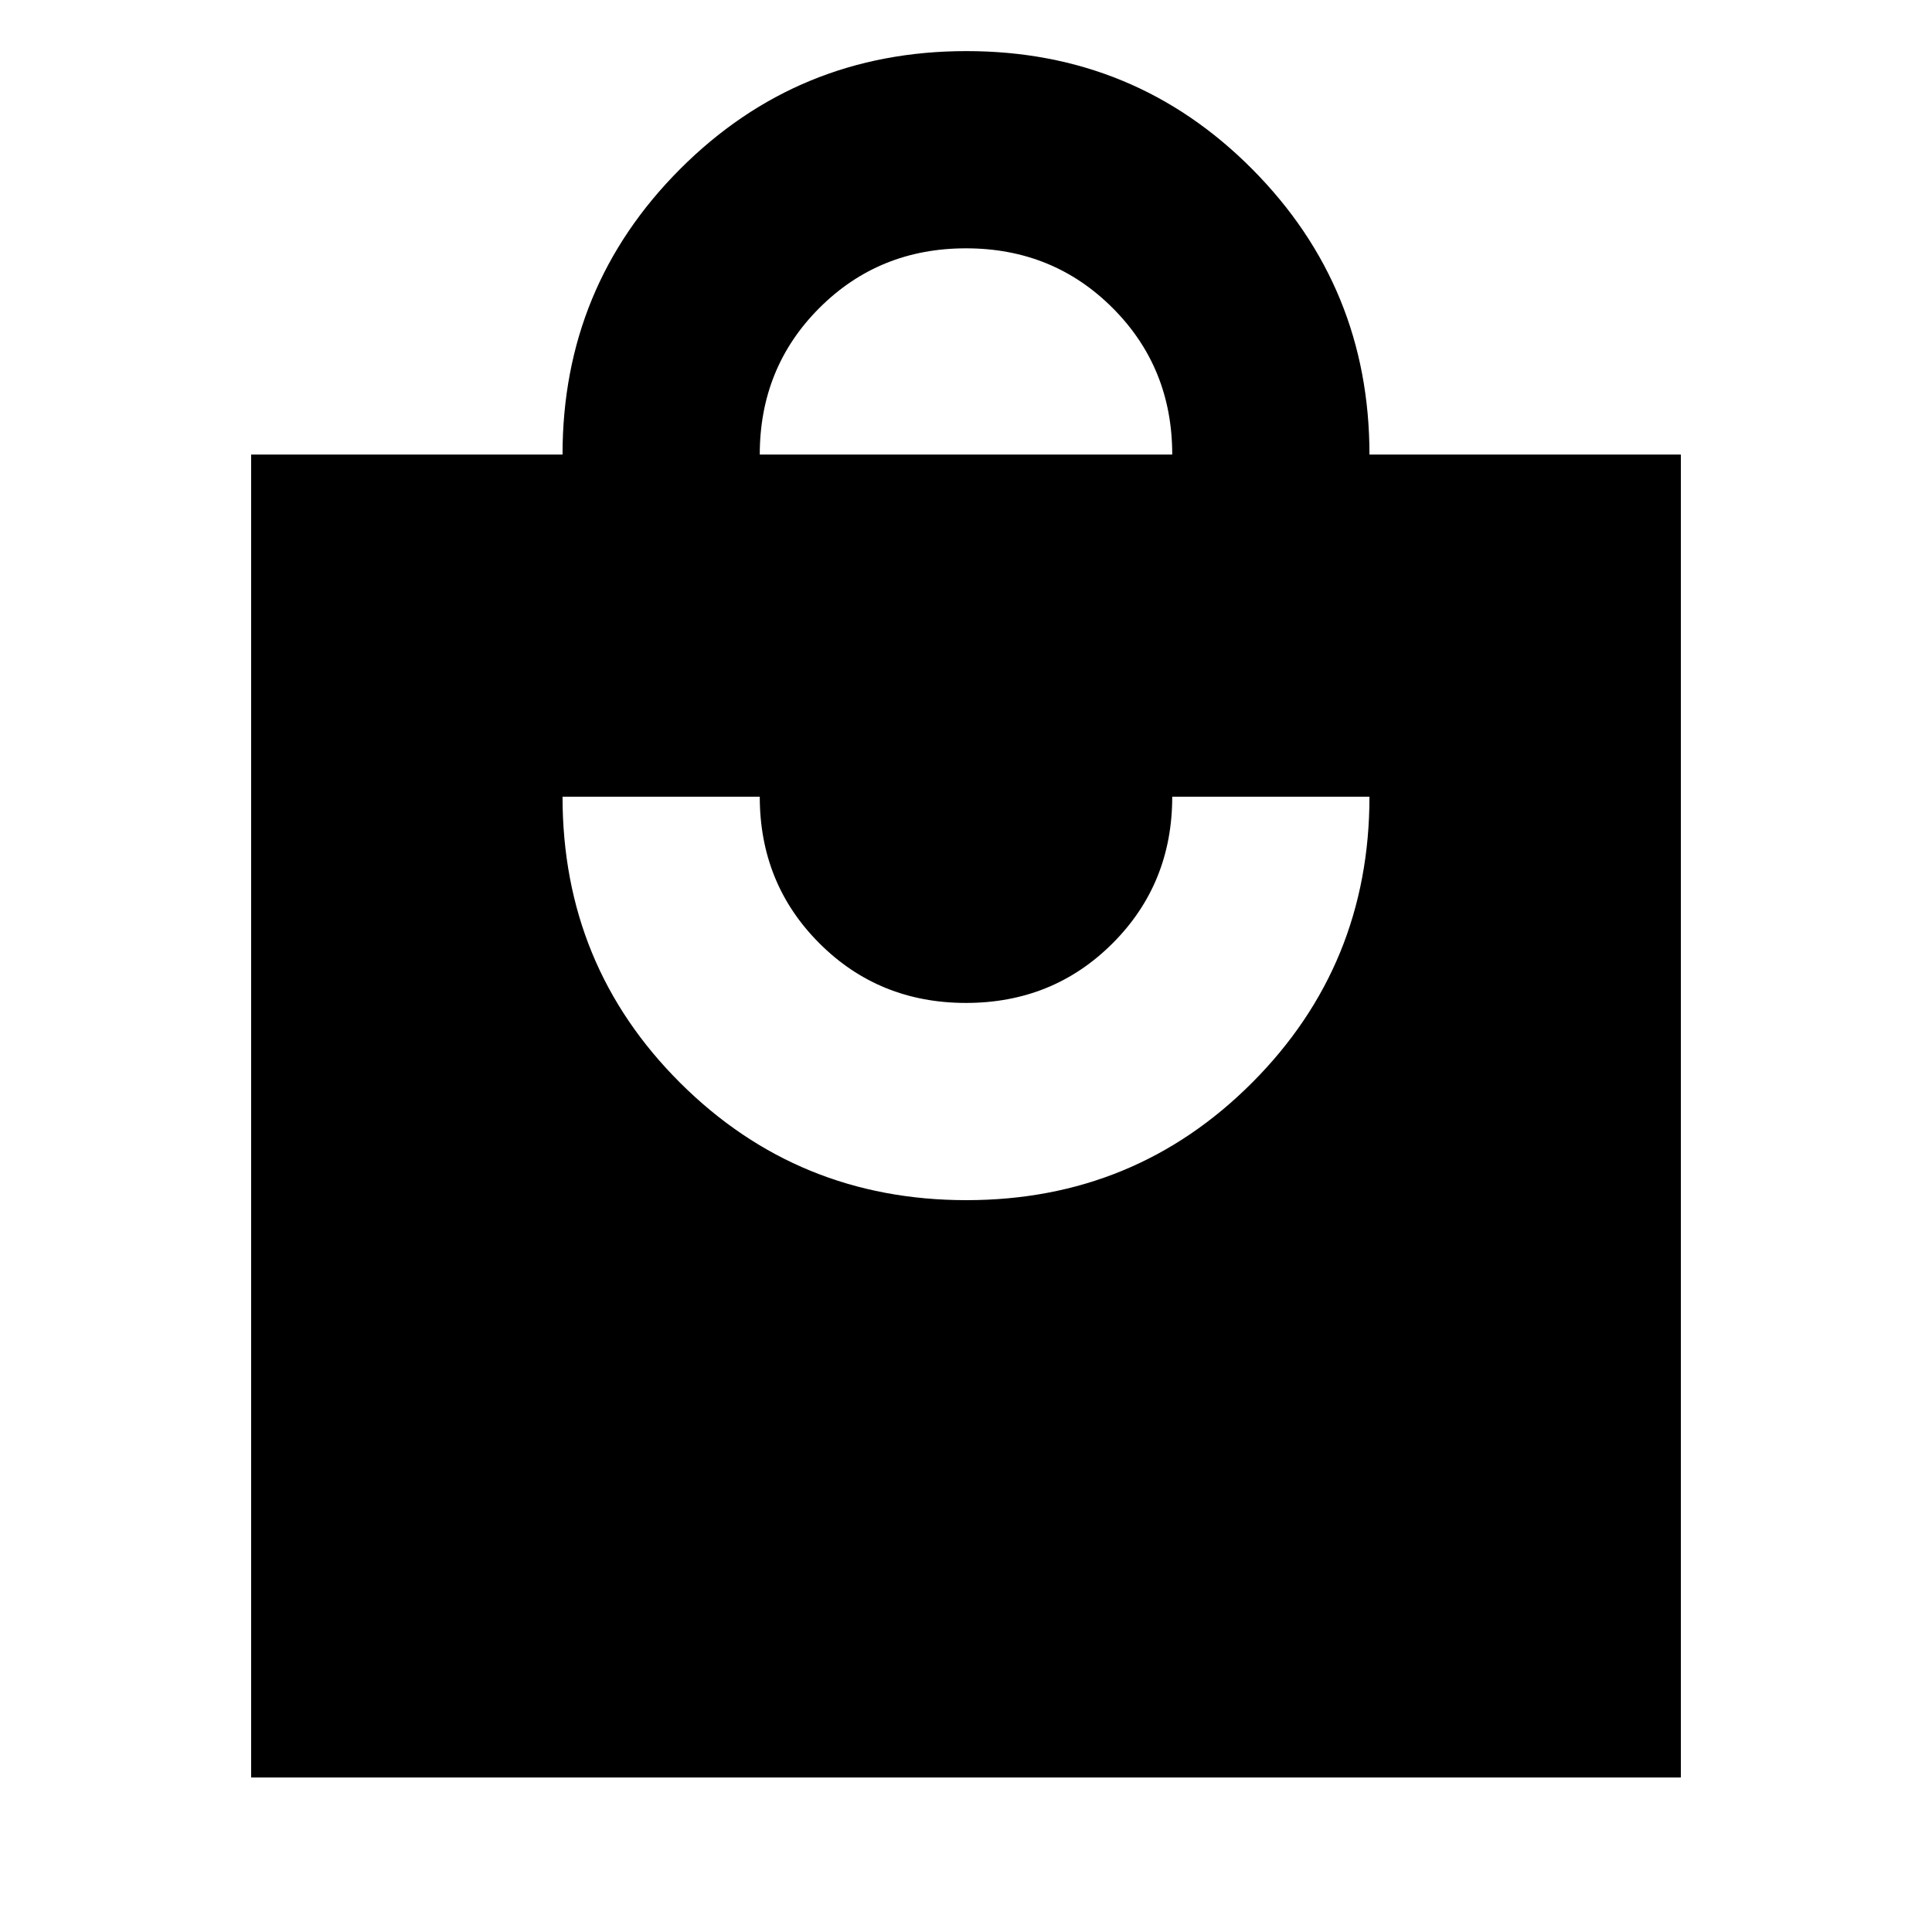 <svg xmlns="http://www.w3.org/2000/svg" height="20" viewBox="0 -960 960 960" width="20"><path d="M124.782-76.782V-734.13h154.739q0-83.392 58.487-141.935 58.488-58.544 142.218-58.544 83.731 0 141.992 58.64 58.261 58.64 58.261 141.839h154.739v657.35H124.782ZM480.226-363.65q83.731 0 141.992-58.421 58.261-58.421 58.261-142.058h-98.002q0 43.217-29.63 72.847-29.63 29.631-72.847 29.631t-72.847-29.631q-29.63-29.63-29.63-72.847h-98.002q0 83.957 58.487 142.218 58.488 58.261 142.218 58.261Zm-102.703-370.48h204.954q0-43.217-29.63-72.847-29.63-29.631-72.847-29.631t-72.847 29.631q-29.63 29.63-29.63 72.847Z"/></svg>